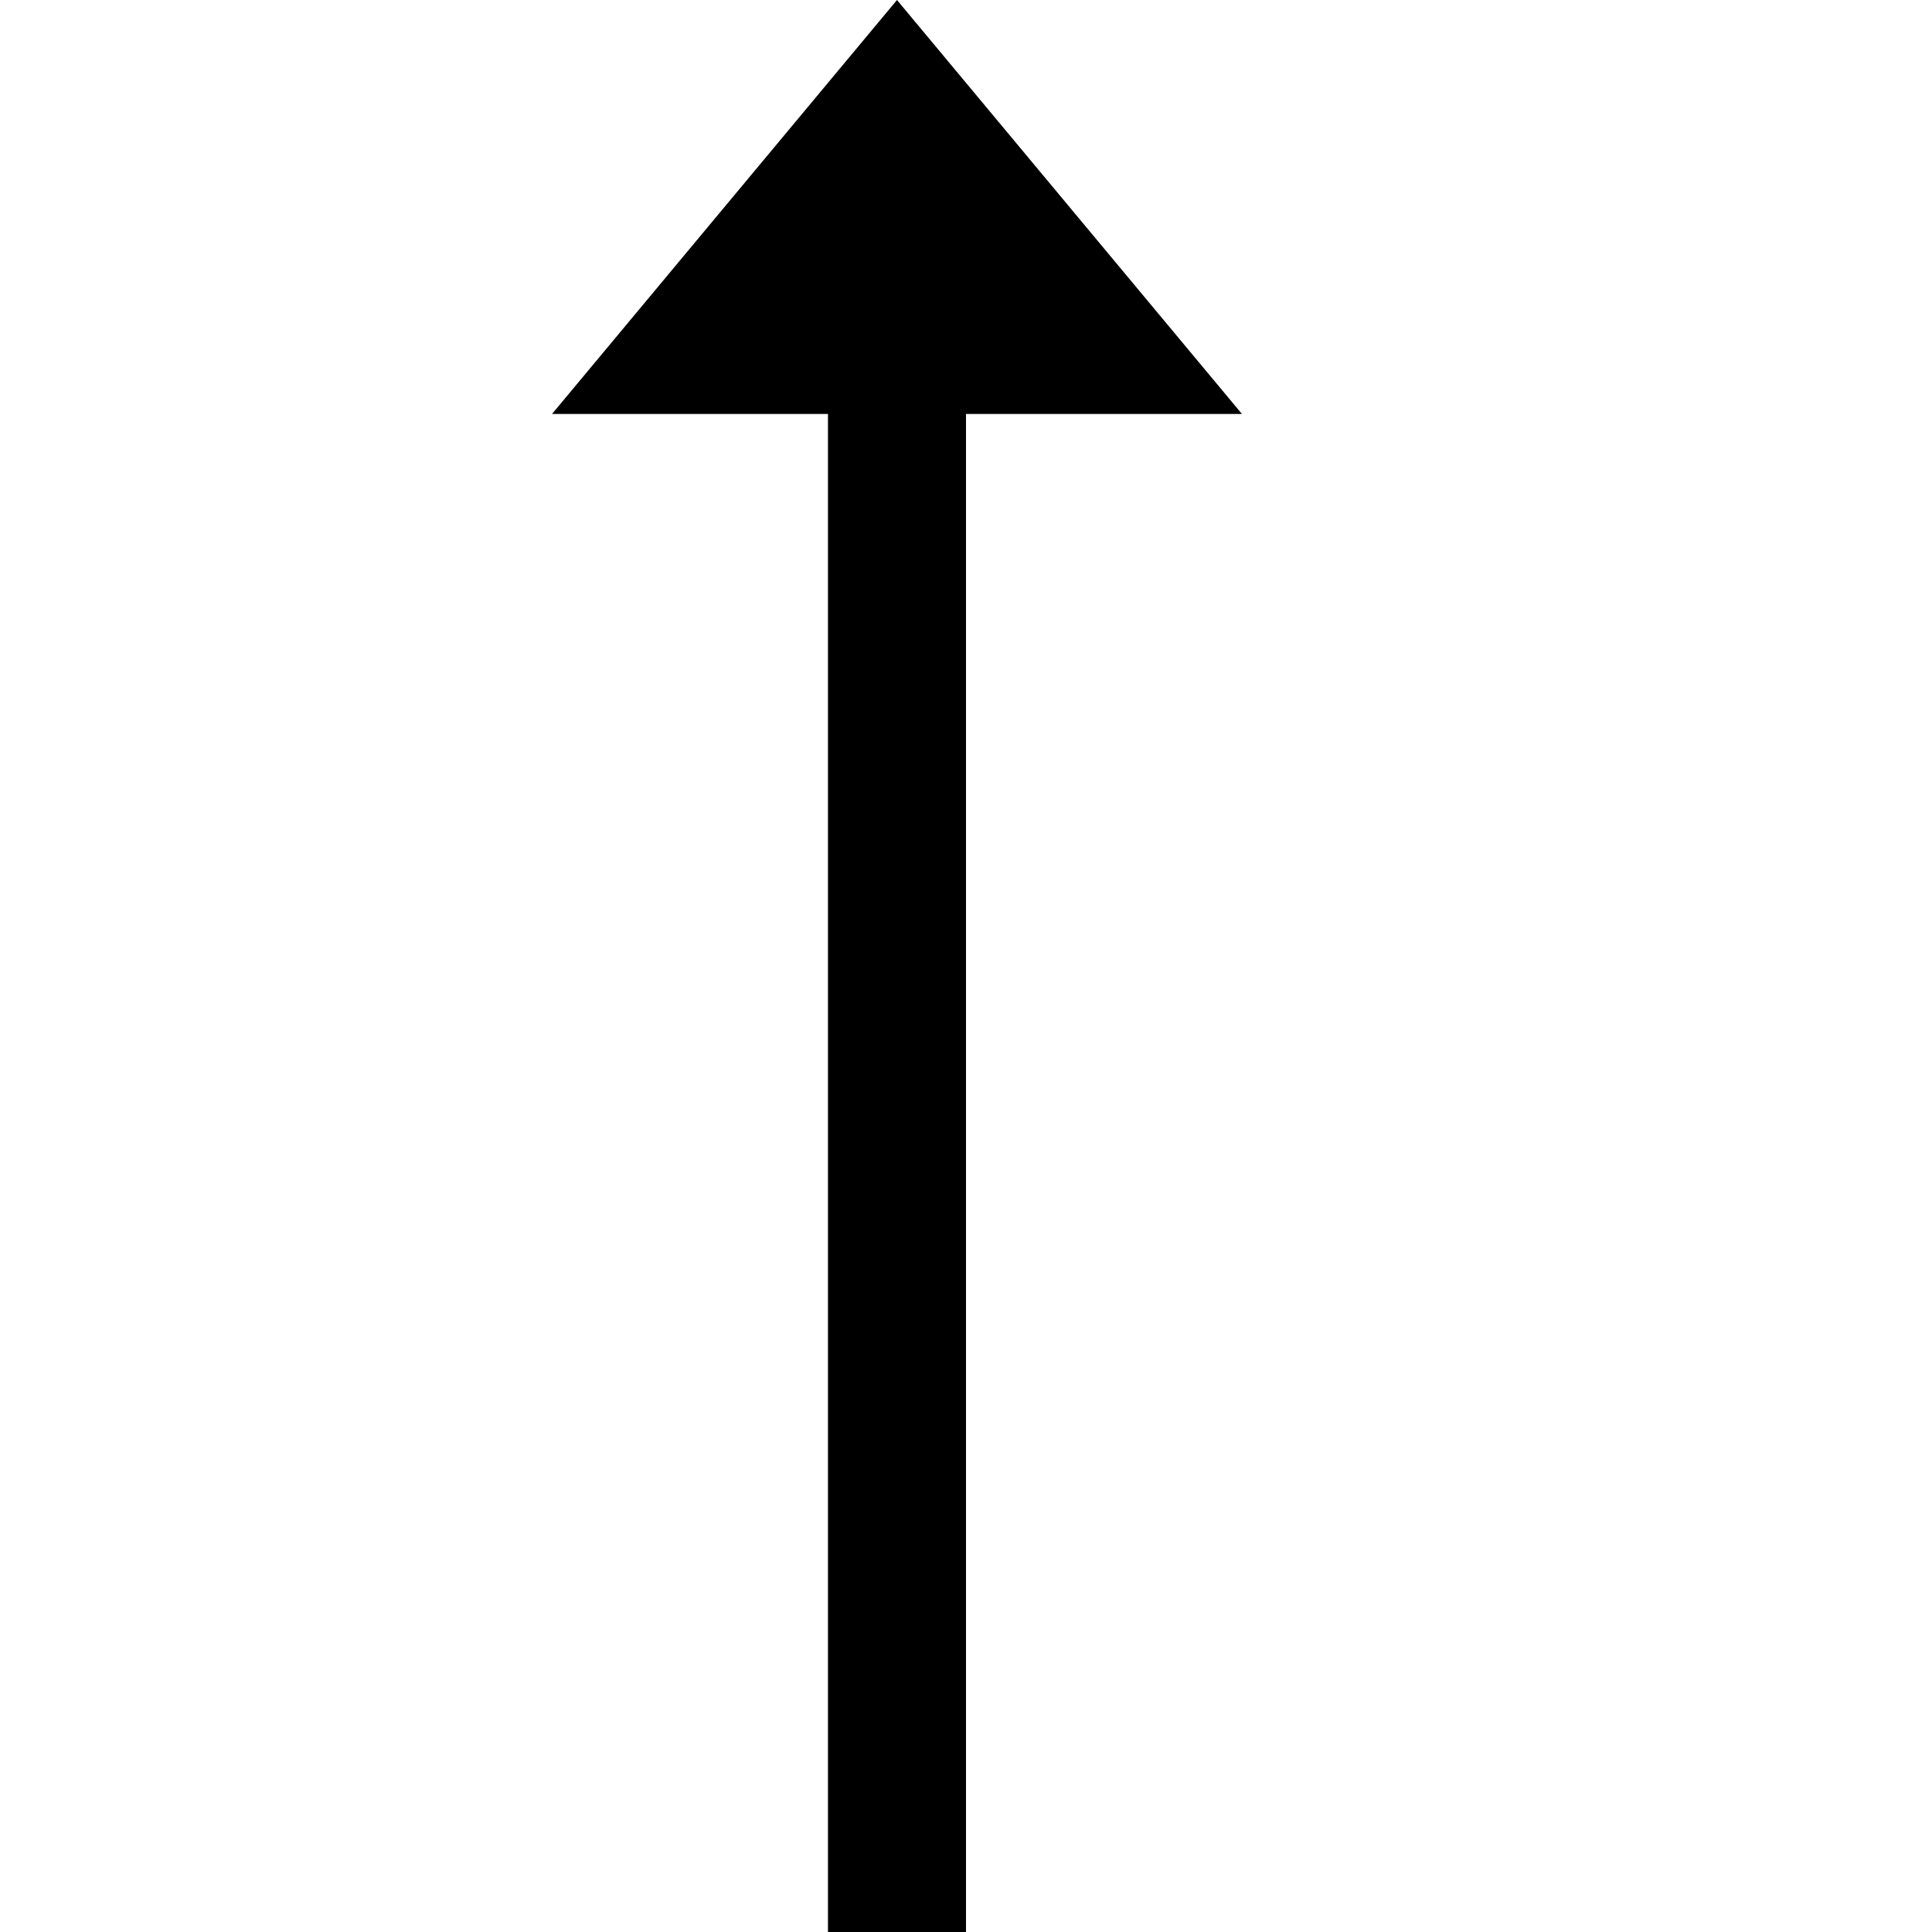 <!-- Generated by IcoMoon.io -->
<svg version="1.1" xmlns="http://www.w3.org/2000/svg" width="18" height="18" viewBox="0 0 18 18">
<title>sortup</title>
<path d="M9 3.857v14.143h-1.286v-14.143h-2.571l3.214-3.857 3.214 3.857h-2.571z"></path>
</svg>
